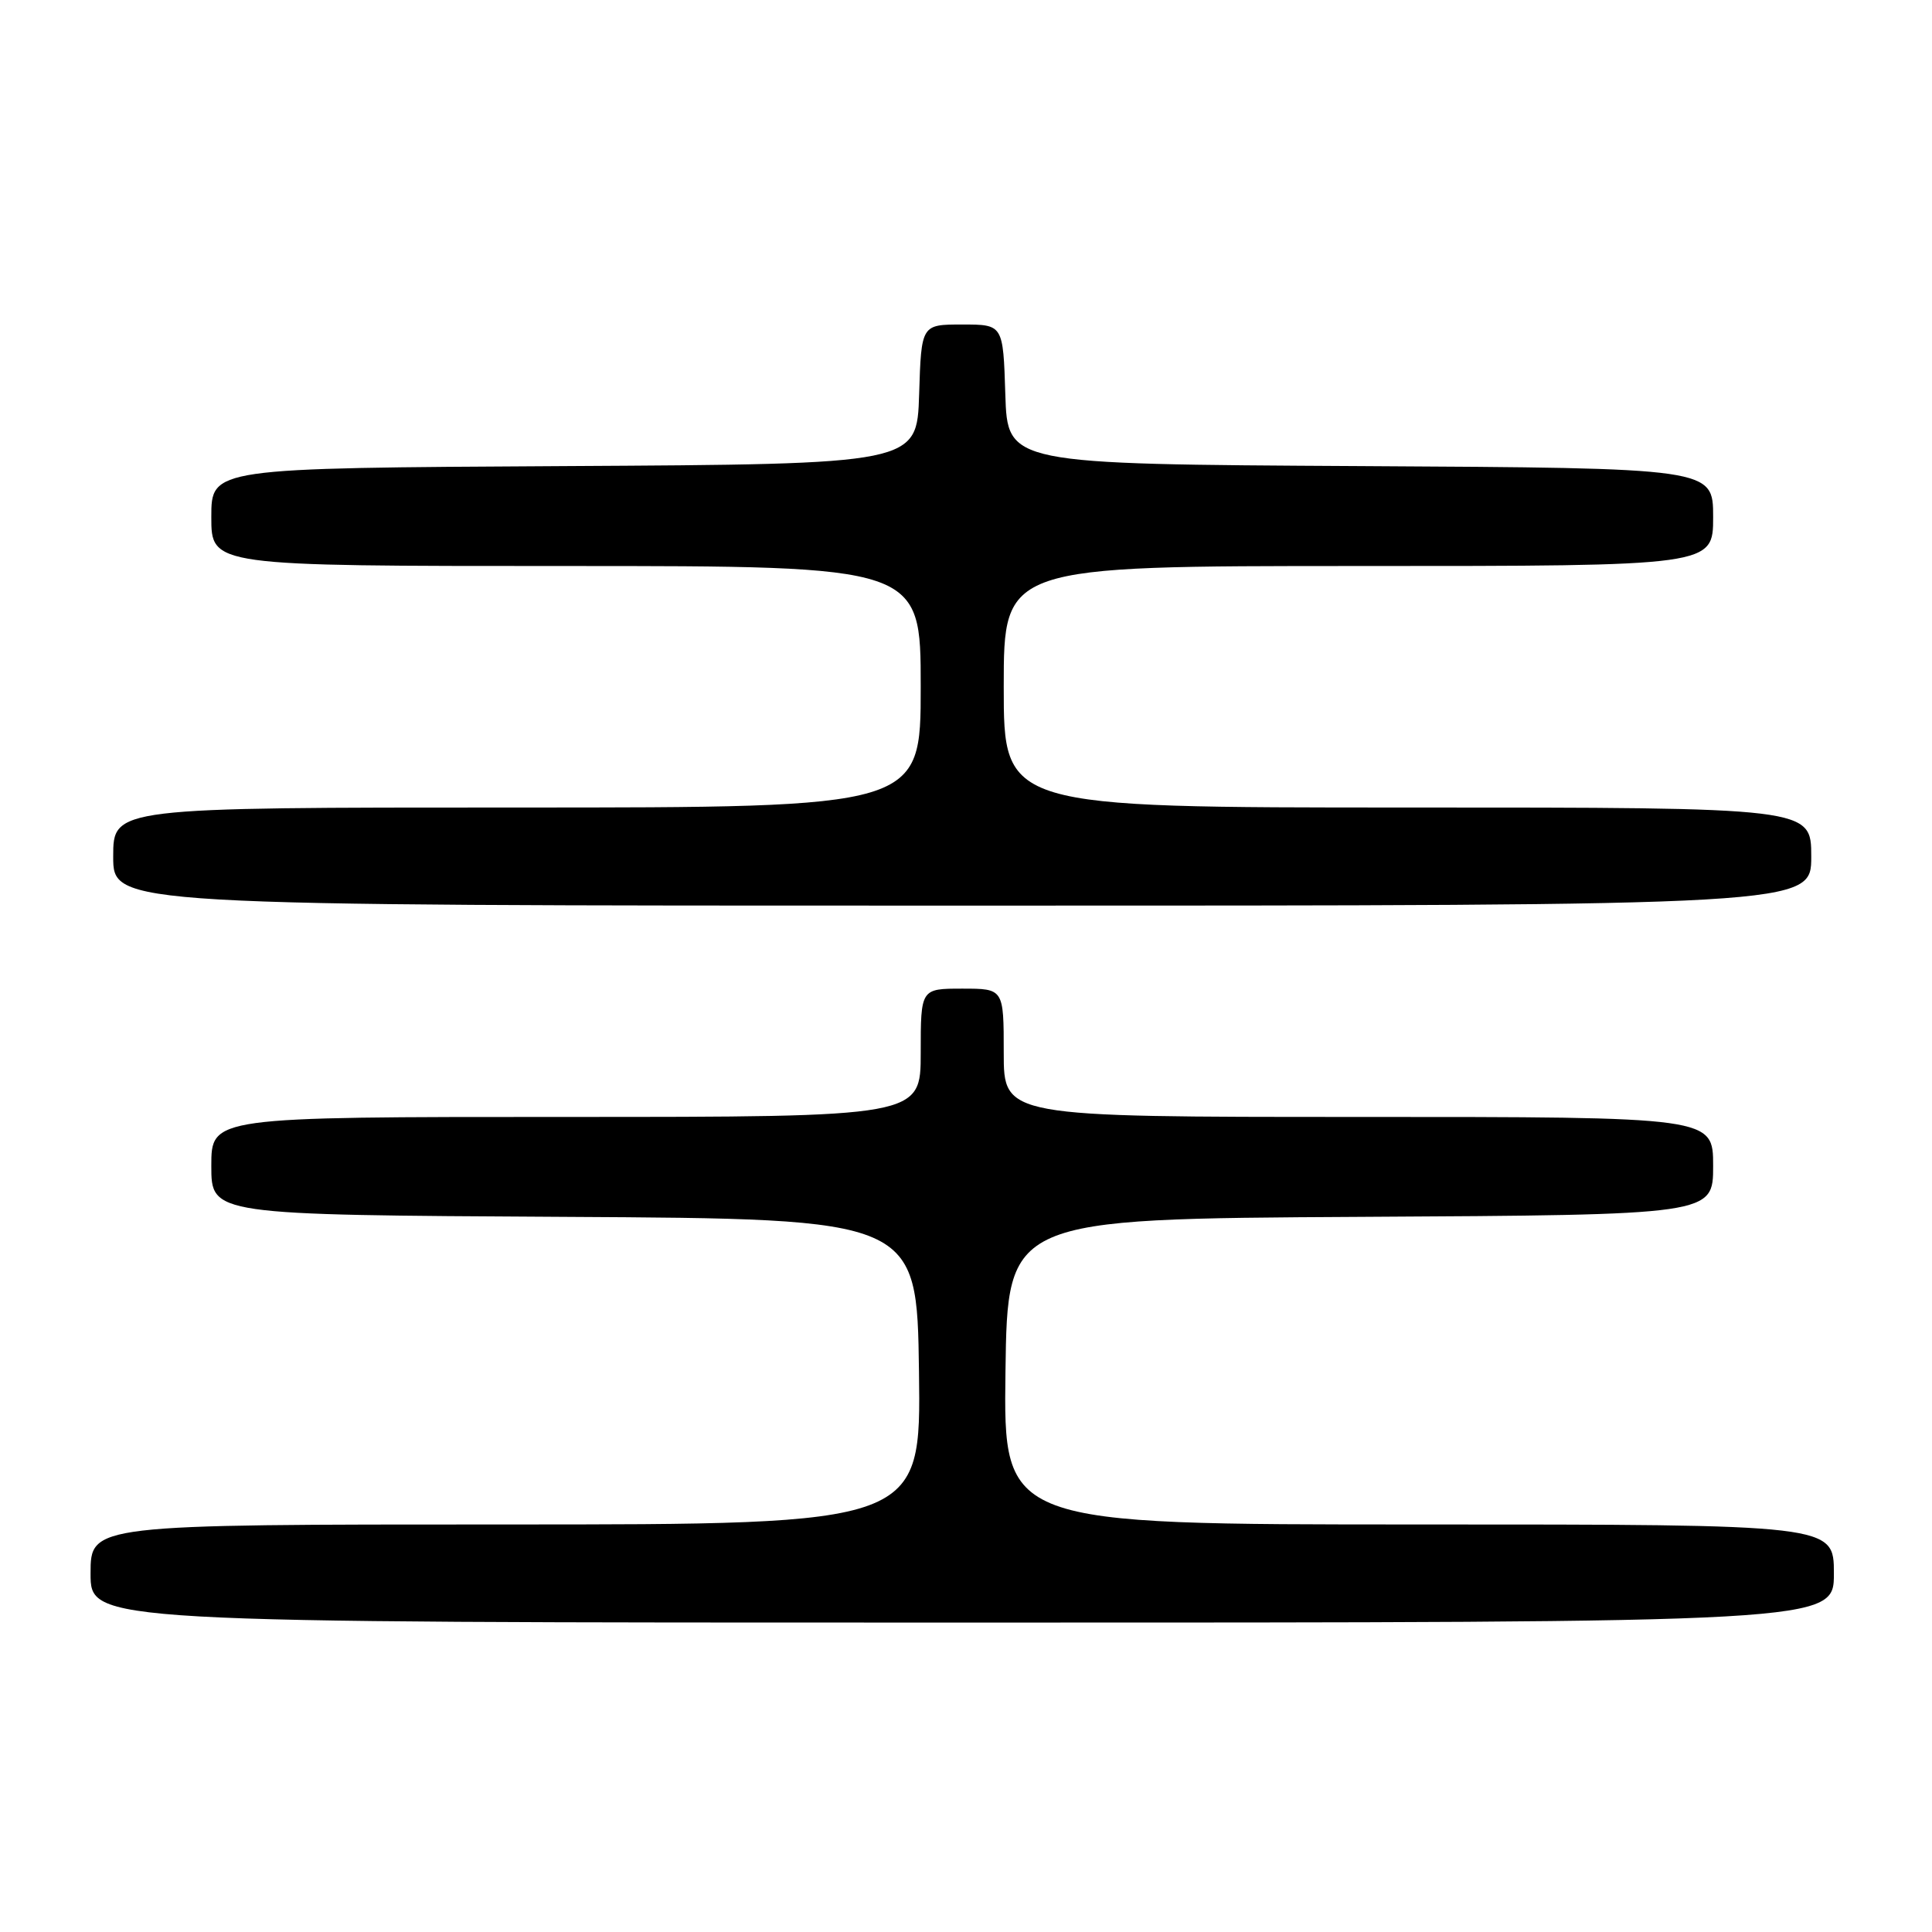 <?xml version="1.0" encoding="UTF-8" standalone="no"?>
<!DOCTYPE svg PUBLIC "-//W3C//DTD SVG 1.1//EN" "http://www.w3.org/Graphics/SVG/1.1/DTD/svg11.dtd" >
<svg xmlns="http://www.w3.org/2000/svg" xmlns:xlink="http://www.w3.org/1999/xlink" version="1.1" viewBox="0 0 256 256">
 <g >
 <path fill="currentColor"
d=" M 243.00 208.50 C 243.00 202.00 243.00 202.00 187.98 202.00 C 132.96 202.00 132.96 202.00 133.23 181.75 C 133.50 161.50 133.50 161.50 180.25 161.24 C 227.00 160.98 227.00 160.98 227.00 154.49 C 227.00 148.00 227.00 148.00 180.00 148.00 C 133.00 148.00 133.00 148.00 133.00 139.50 C 133.00 131.00 133.00 131.00 127.50 131.00 C 122.00 131.00 122.00 131.00 122.00 139.50 C 122.00 148.00 122.00 148.00 75.00 148.00 C 28.00 148.00 28.00 148.00 28.00 154.49 C 28.00 160.98 28.00 160.98 74.75 161.24 C 121.50 161.50 121.50 161.50 121.77 181.75 C 122.04 202.00 122.04 202.00 67.02 202.00 C 12.00 202.00 12.00 202.00 12.00 208.50 C 12.00 215.00 12.00 215.00 127.50 215.00 C 243.00 215.00 243.00 215.00 243.00 208.50 Z  M 240.00 113.50 C 240.00 107.00 240.00 107.00 186.50 107.00 C 133.00 107.00 133.00 107.00 133.00 91.00 C 133.00 75.00 133.00 75.00 180.00 75.00 C 227.00 75.00 227.00 75.00 227.00 68.51 C 227.00 62.02 227.00 62.02 180.25 61.76 C 133.50 61.50 133.50 61.50 133.21 52.25 C 132.92 43.00 132.92 43.00 127.50 43.00 C 122.08 43.00 122.08 43.00 121.79 52.25 C 121.50 61.50 121.50 61.50 74.75 61.76 C 28.00 62.02 28.00 62.02 28.00 68.51 C 28.00 75.00 28.00 75.00 75.00 75.00 C 122.00 75.00 122.00 75.00 122.00 91.00 C 122.00 107.00 122.00 107.00 68.50 107.00 C 15.00 107.00 15.00 107.00 15.00 113.50 C 15.00 120.00 15.00 120.00 127.50 120.00 C 240.00 120.00 240.00 120.00 240.00 113.50 Z "/>
</g>
</svg>